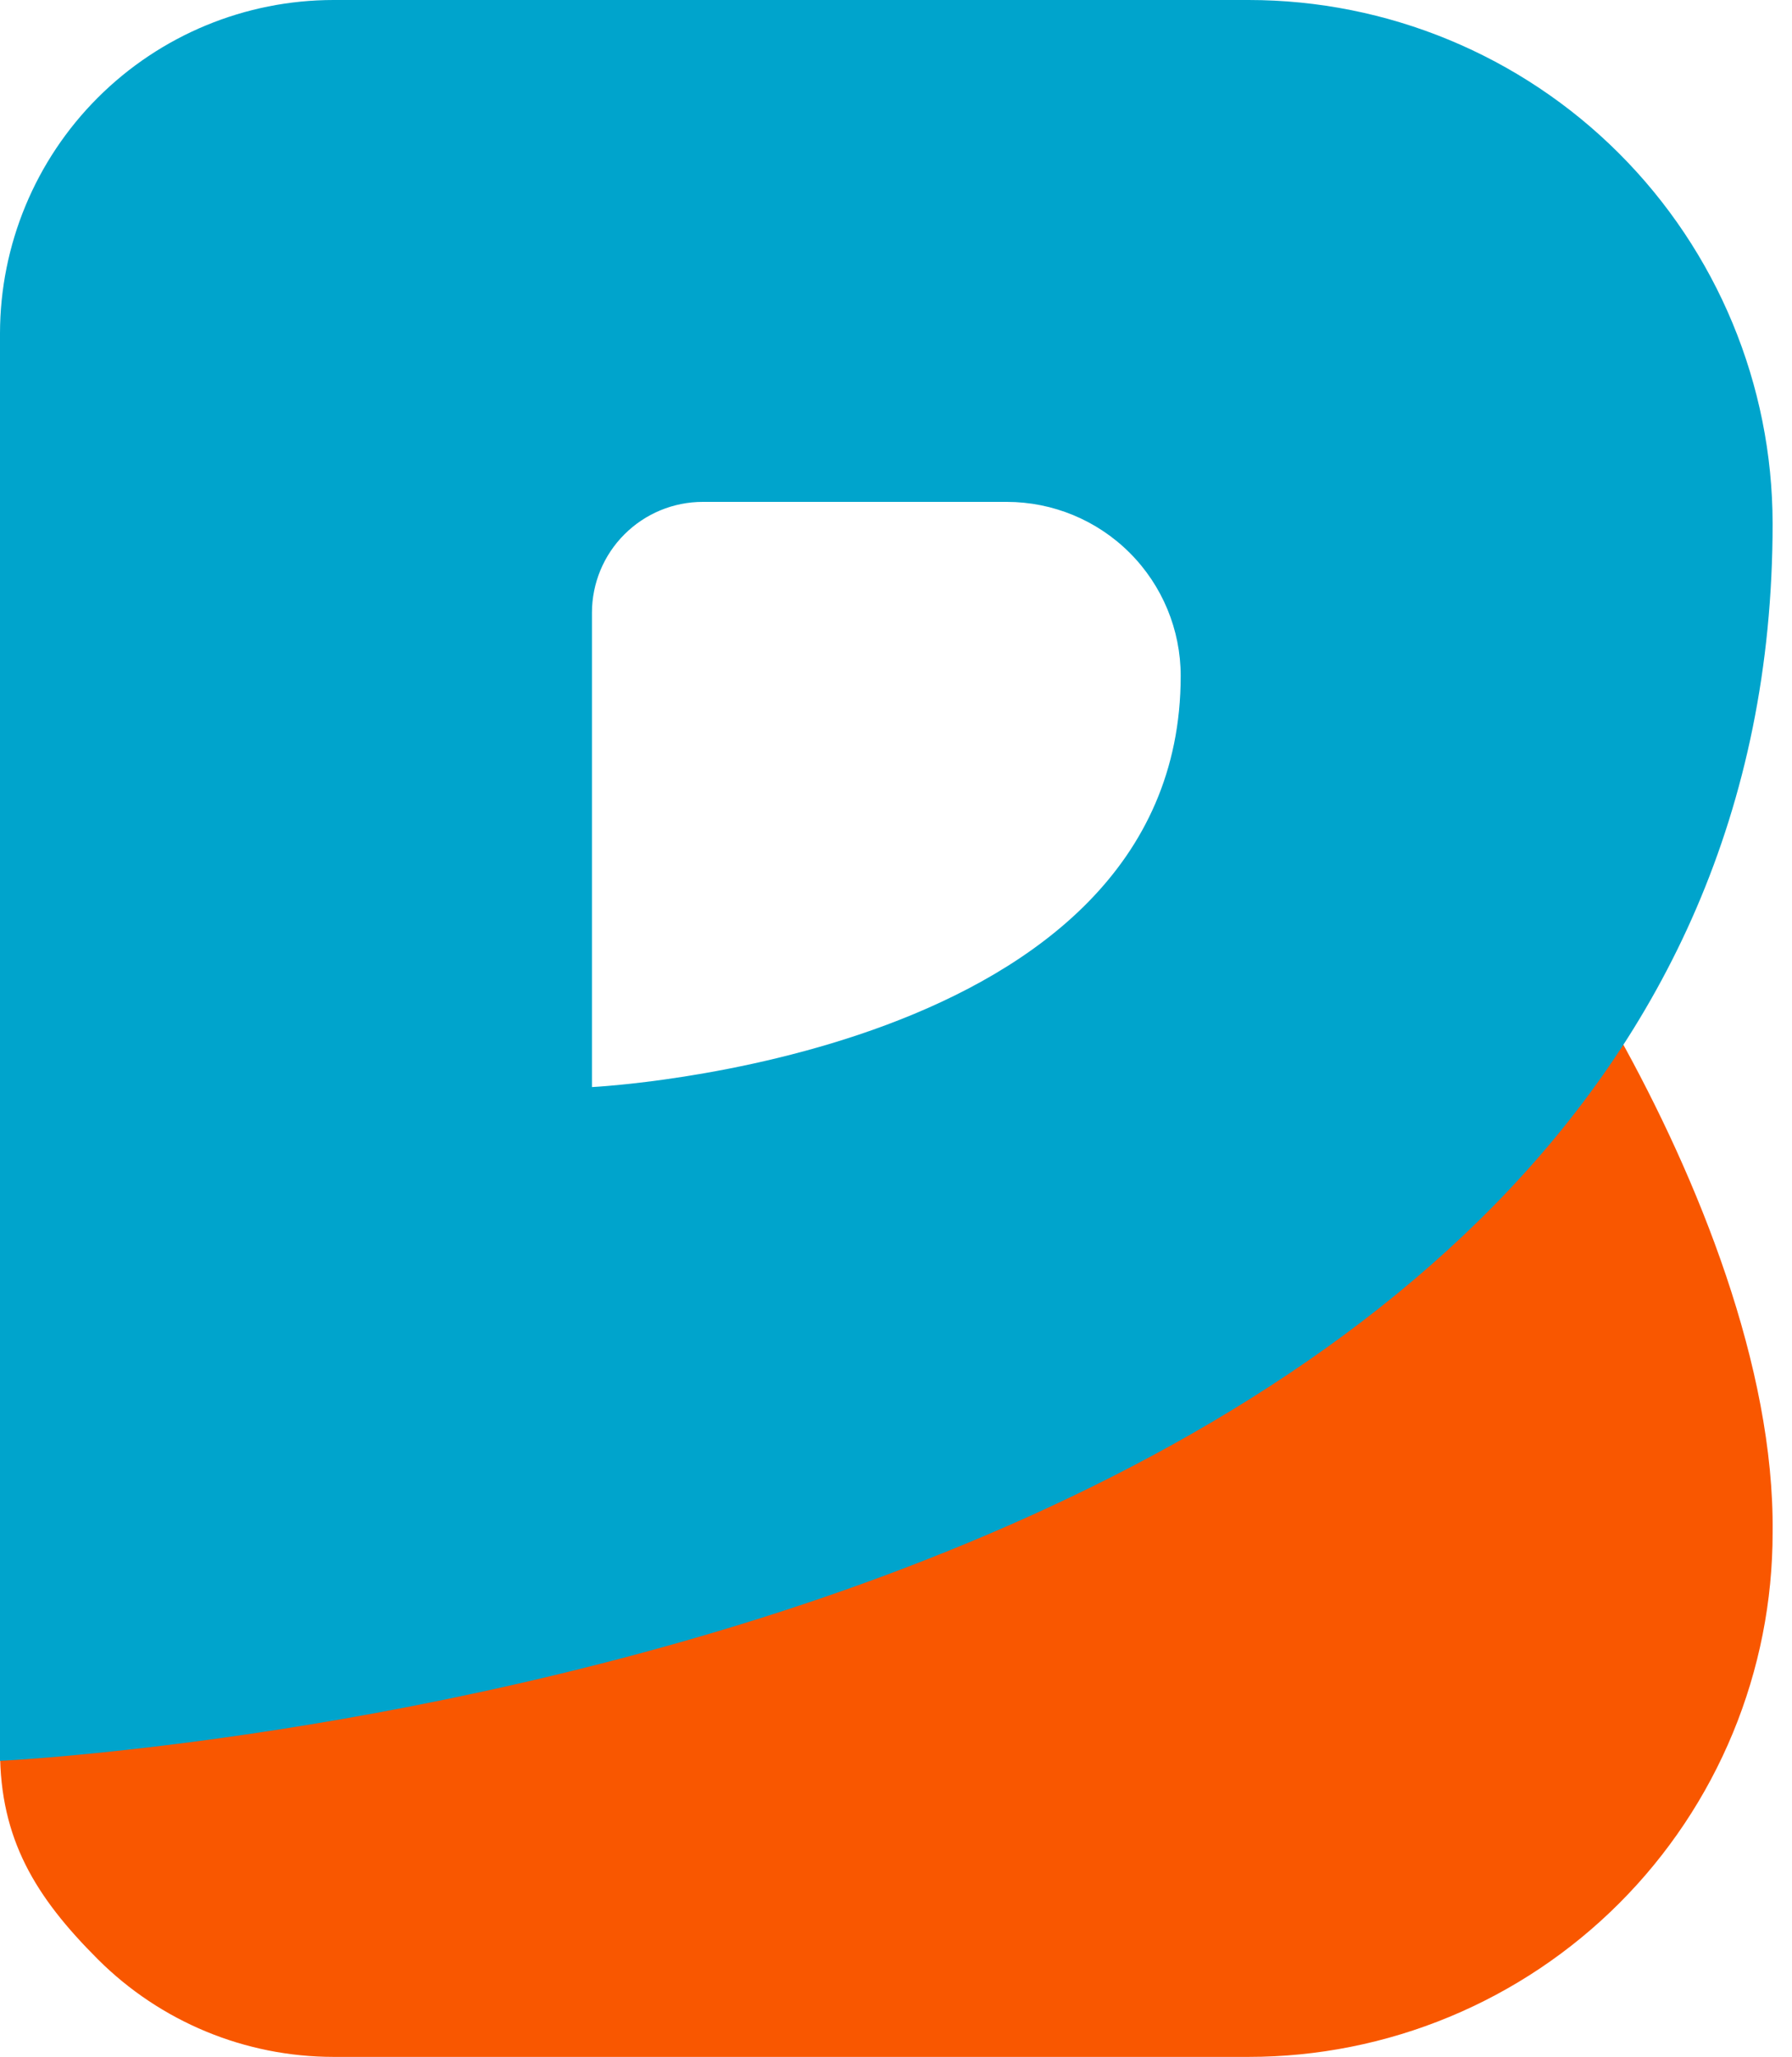 <svg width="61" height="70" viewBox="0 0 61 70" fill="none" xmlns="http://www.w3.org/2000/svg">
<path d="M32.427 51.078C22.091 54.808 11.287 57.087 0.325 57.849H0V59.582C0.005 62.591 1.203 64.554 3.333 66.68C5.462 68.806 8.348 70 11.357 70H42.502C44.846 70 47.167 69.538 49.333 68.64C51.498 67.743 53.465 66.427 55.122 64.769C56.779 63.111 58.092 61.142 58.988 58.975C59.883 56.809 60.343 54.487 60.34 52.143C60.403 46.535 57.804 40.104 55.068 35.208C48.39 41.975 41.423 48.002 32.427 51.078Z" fill="#F95700"/>
<path d="M42.502 0H11.357C8.348 -3.80251e-06 5.462 1.194 3.333 3.32C1.203 5.446 0.005 8.33 0 11.339V59.925C0 59.925 60.34 57.09 60.34 17.82C60.336 13.092 58.454 8.56 55.109 5.218C51.764 1.877 47.23 -2.42174e-06 42.502 0V0ZM20.15 36.995V20.854C20.15 19.853 20.547 18.893 21.255 18.186C21.962 17.478 22.922 17.08 23.923 17.08H34.269C35.839 17.08 37.346 17.704 38.456 18.815C39.567 19.925 40.191 21.432 40.191 23.002C40.191 36.02 20.15 36.995 20.15 36.995Z" fill="#00A4CC"/>
</svg>
